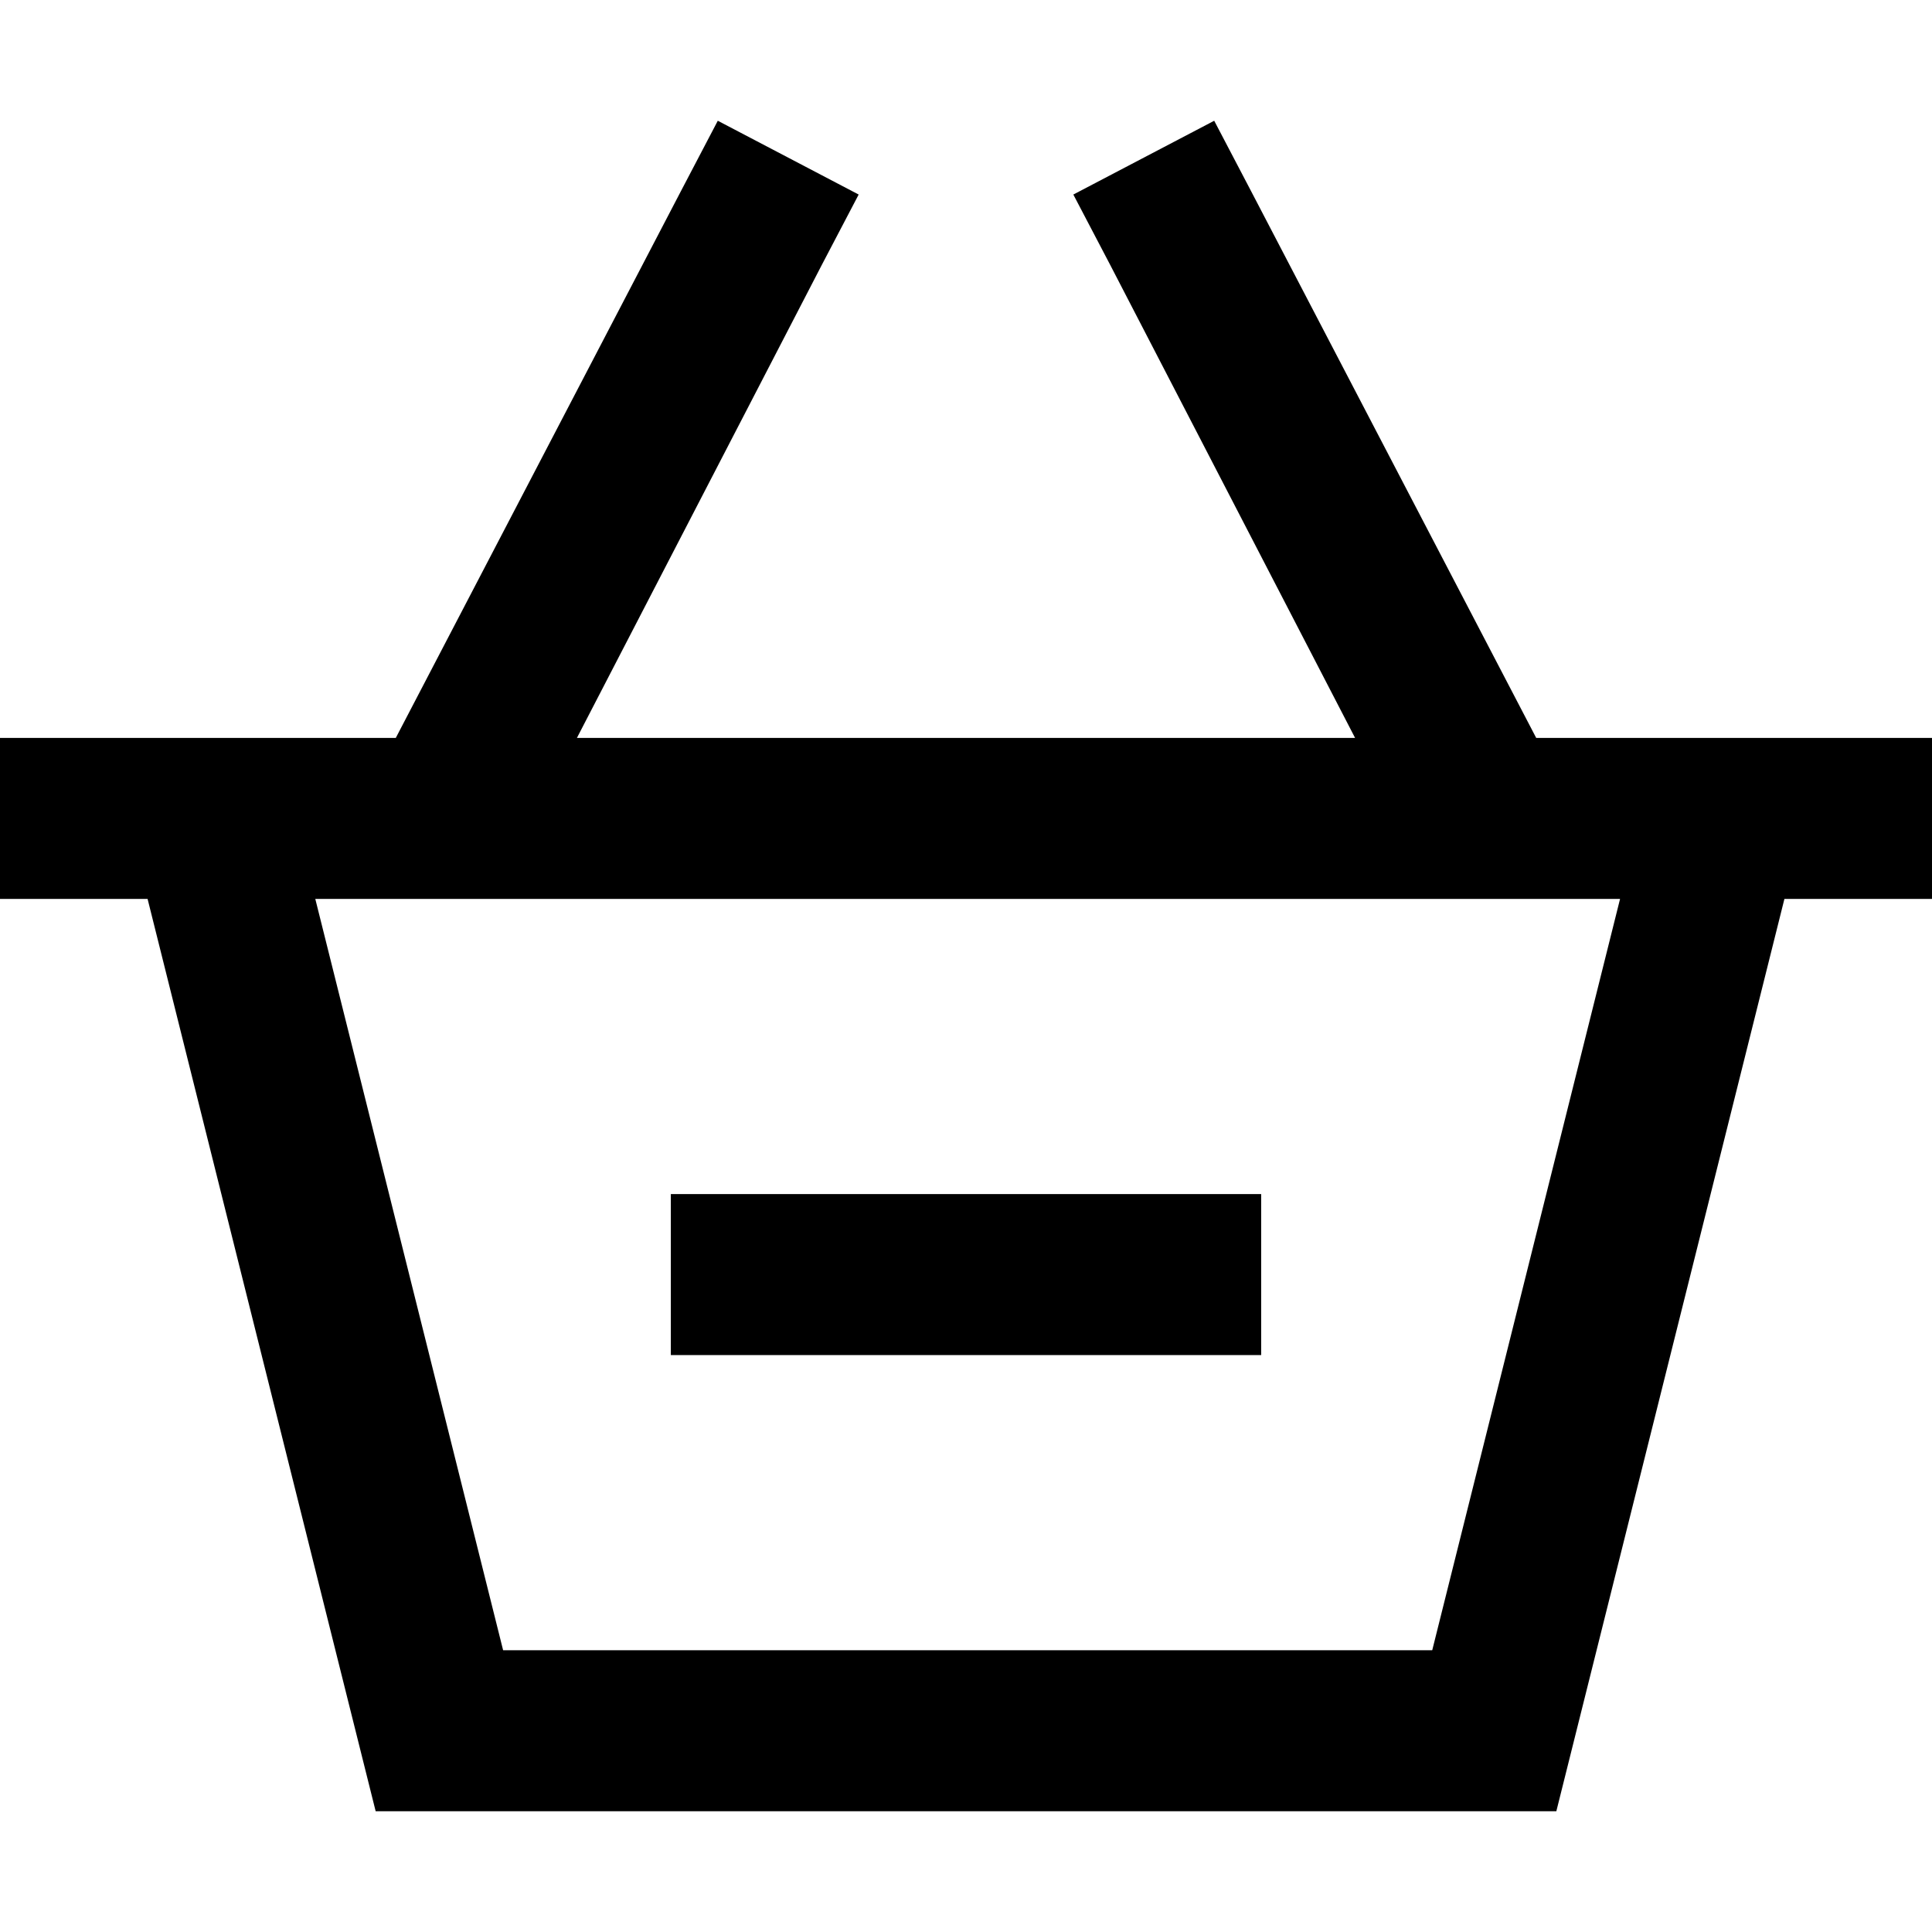 <svg xmlns="http://www.w3.org/2000/svg" viewBox="0 0 512 512">
  <path d="M 217.778 70.222 L 227.556 51.556 L 217.778 70.222 L 227.556 51.556 L 190.222 32 L 190.222 32 L 180.444 50.667 L 180.444 50.667 L 104.889 195.556 L 104.889 195.556 L 72.889 195.556 L 0 195.556 L 0 238.222 L 0 238.222 L 39.111 238.222 L 39.111 238.222 L 99.556 480 L 99.556 480 L 412.444 480 L 412.444 480 L 472.889 238.222 L 472.889 238.222 L 512 238.222 L 512 238.222 L 512 195.556 L 512 195.556 L 483.556 195.556 L 407.111 195.556 L 331.556 50.667 L 331.556 50.667 L 321.778 32 L 321.778 32 L 284.444 51.556 L 284.444 51.556 L 294.222 70.222 L 294.222 70.222 L 359.111 195.556 L 359.111 195.556 L 152.889 195.556 L 152.889 195.556 L 217.778 70.222 L 217.778 70.222 Z M 83.556 238.222 L 429.333 238.222 L 83.556 238.222 L 429.333 238.222 L 379.556 437.333 L 379.556 437.333 L 133.333 437.333 L 133.333 437.333 L 83.556 238.222 L 83.556 238.222 Z M 199.111 316.444 L 177.778 316.444 L 199.111 316.444 L 177.778 316.444 L 177.778 359.111 L 177.778 359.111 L 199.111 359.111 L 334.222 359.111 L 334.222 316.444 L 334.222 316.444 L 312.889 316.444 L 199.111 316.444 Z" />
</svg>